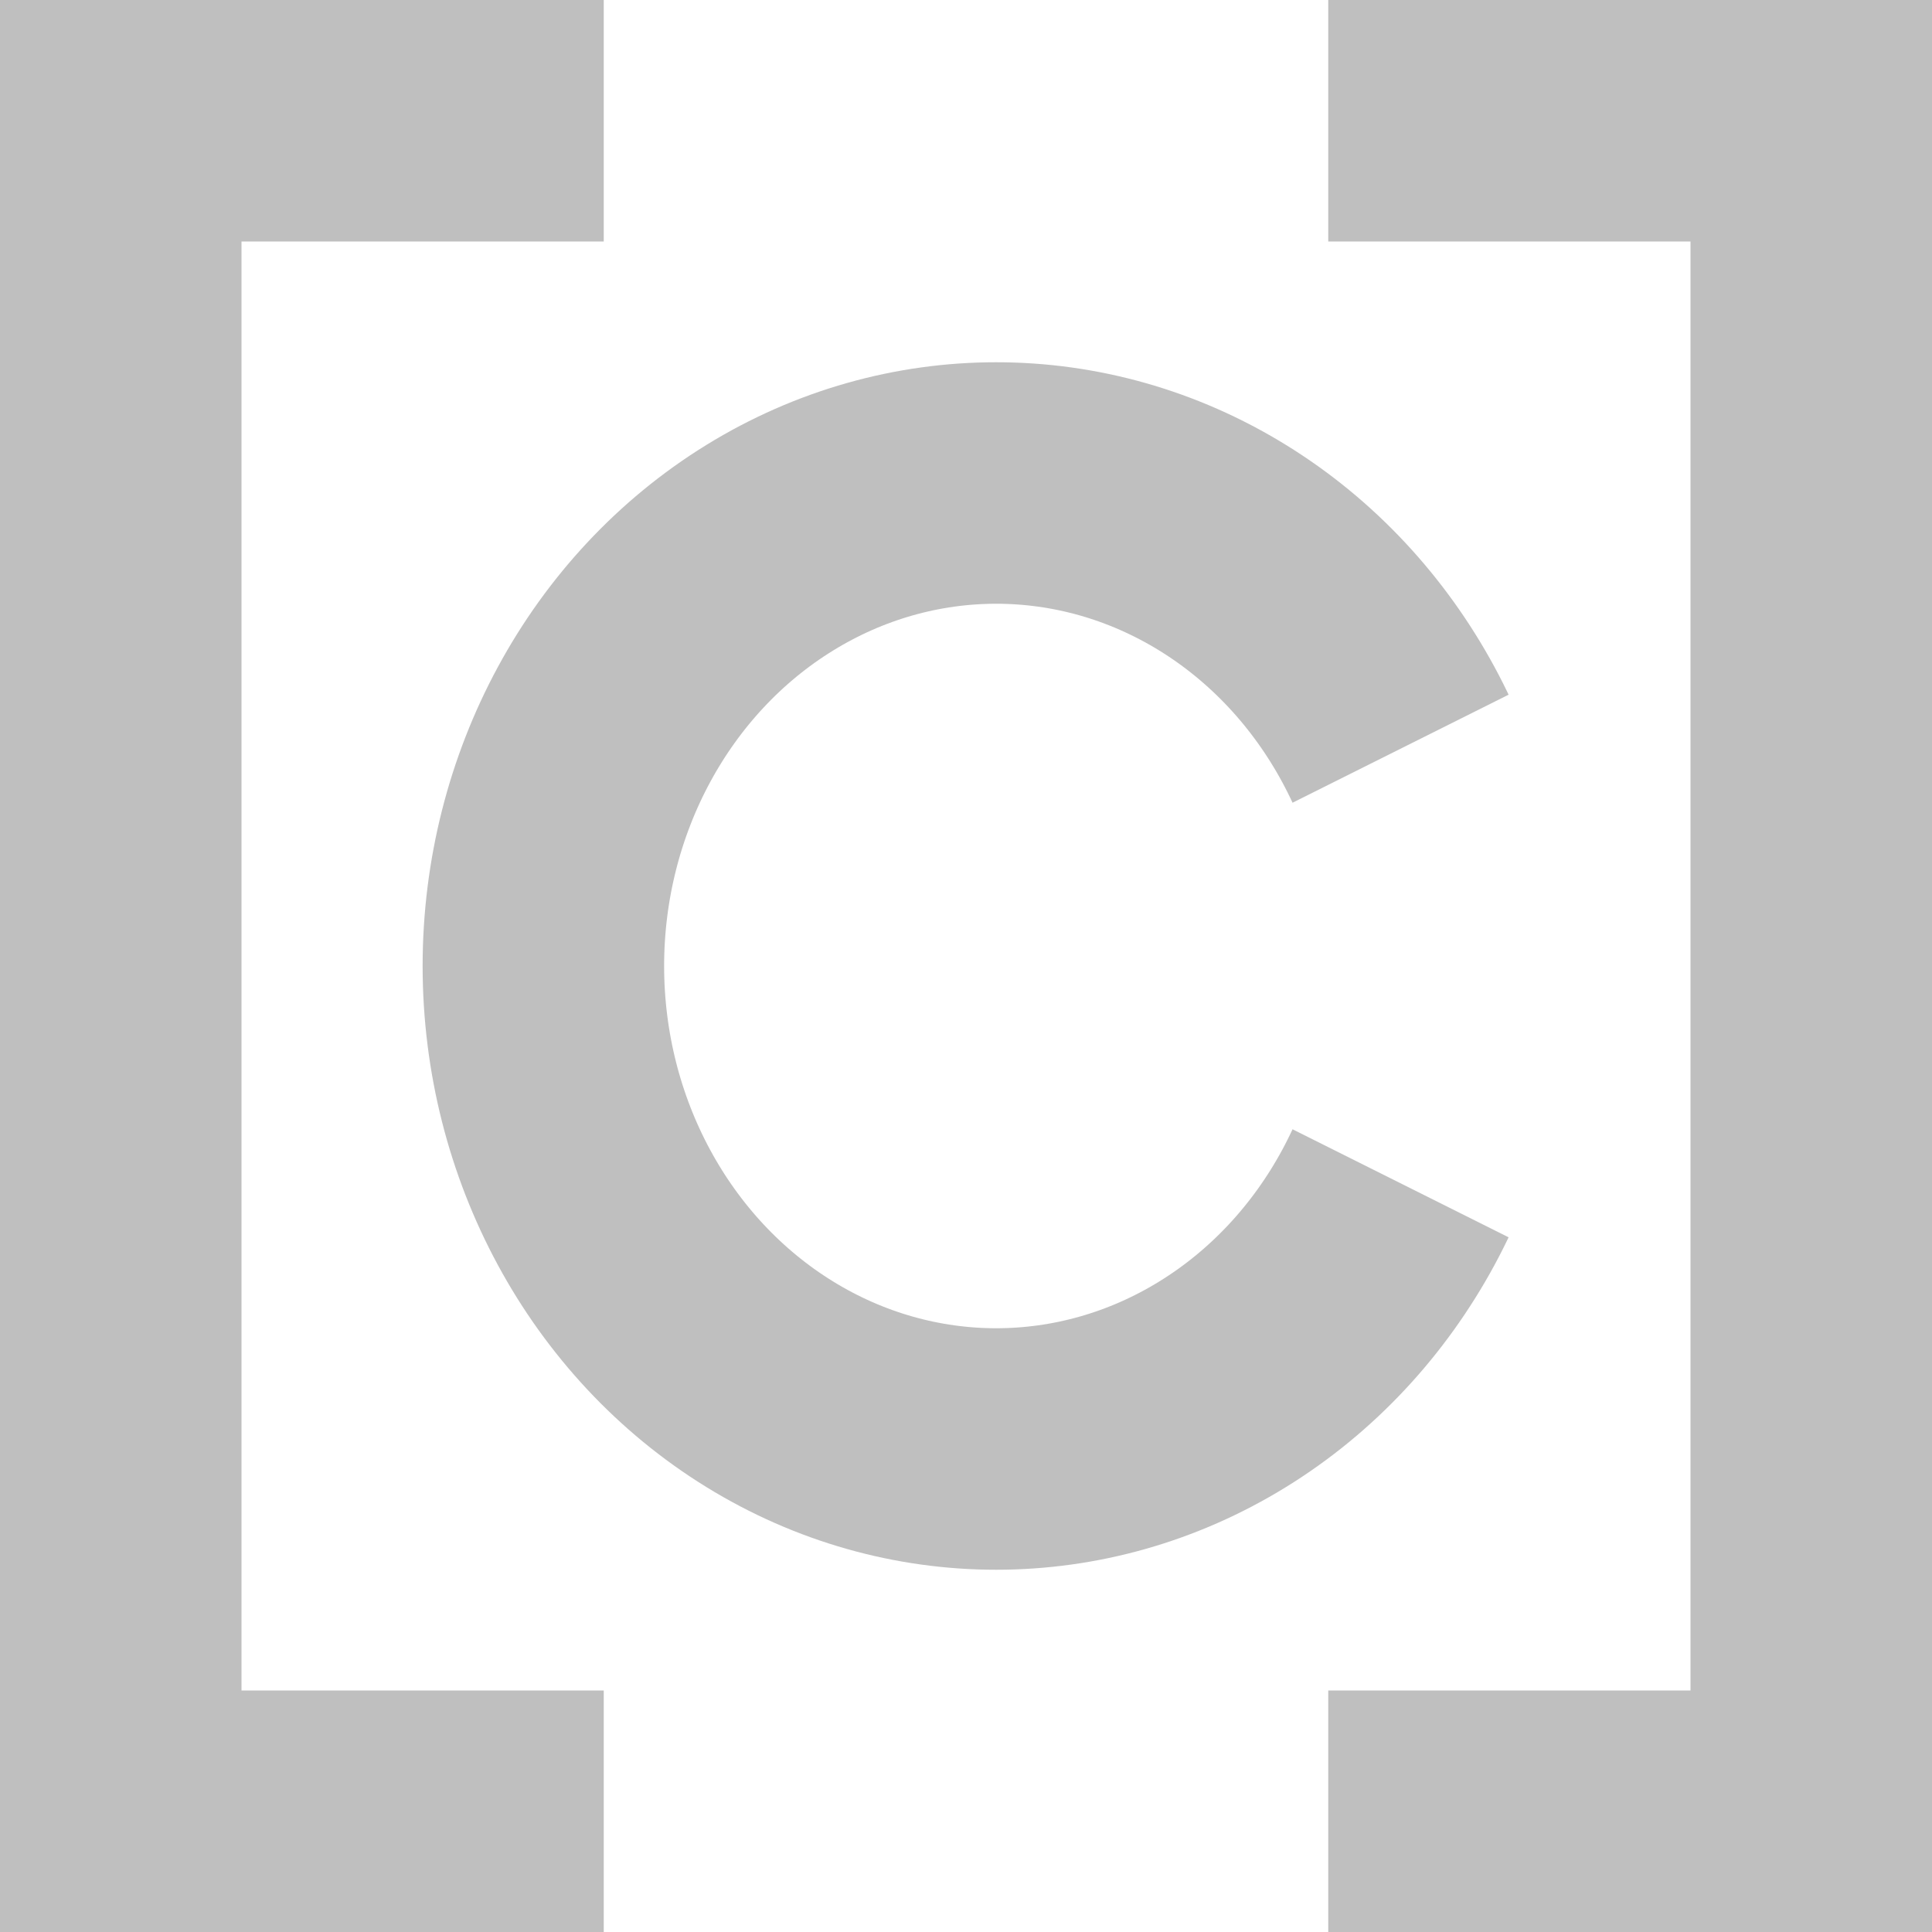 <svg xmlns="http://www.w3.org/2000/svg" width="320" height="320"><defs><clipPath id="a"><path d="M0 0h320v80l-160 80 160 80v80H0z"/></clipPath></defs><g fill="none" stroke="#bfbfbf" stroke-width="40"><path d="M100 20H20v280h80M220 20h80v280h-80"/><ellipse cx="165" cy="160" clip-path="url(#a)" rx="75" ry="80"/></g></svg>